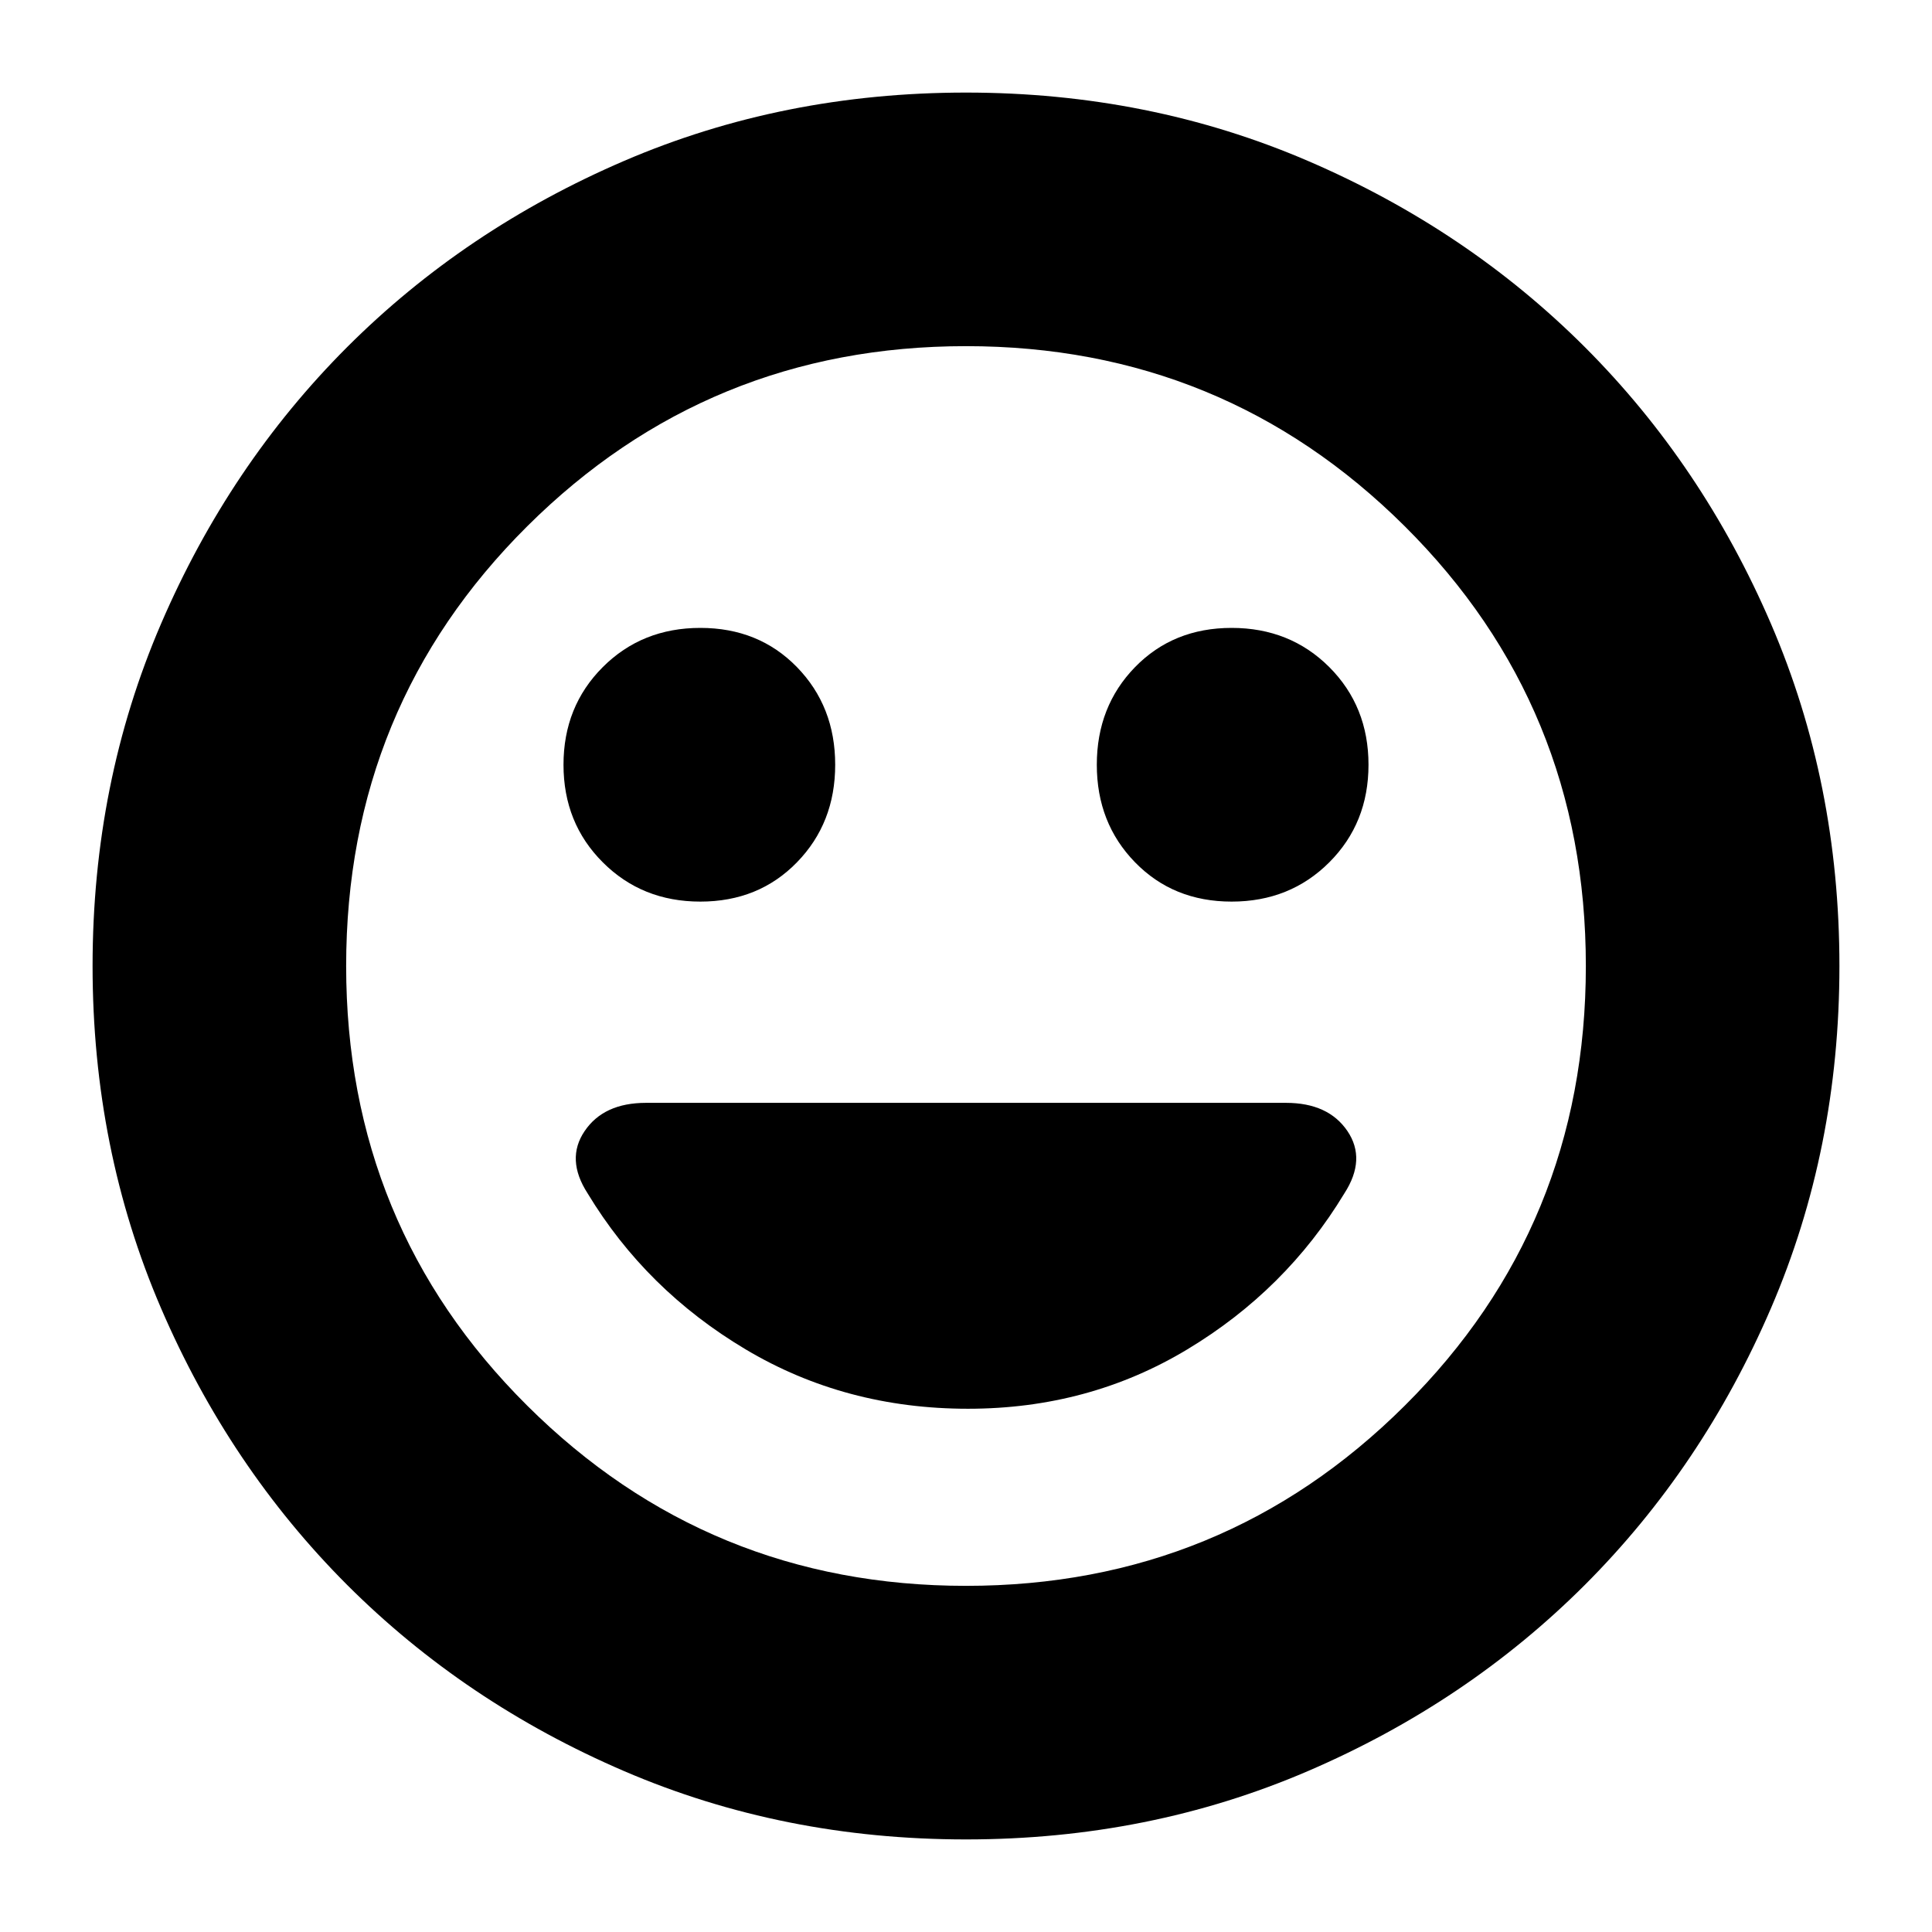 <svg xmlns="http://www.w3.org/2000/svg" height="24" width="24"><path d="M15.3 11.2Q16.025 11.2 16.513 10.712Q17 10.225 17 9.5Q17 8.775 16.513 8.287Q16.025 7.8 15.3 7.8Q14.575 7.8 14.1 8.287Q13.625 8.775 13.625 9.5Q13.625 10.225 14.1 10.712Q14.575 11.2 15.3 11.2ZM8.7 11.2Q9.425 11.2 9.9 10.712Q10.375 10.225 10.375 9.5Q10.375 8.775 9.9 8.287Q9.425 7.8 8.7 7.8Q7.975 7.8 7.488 8.287Q7 8.775 7 9.5Q7 10.225 7.488 10.712Q7.975 11.2 8.7 11.2ZM12.025 17.5Q13.525 17.5 14.75 16.762Q15.975 16.025 16.7 14.825Q16.975 14.4 16.738 14.05Q16.5 13.7 15.975 13.7H8.025Q7.5 13.7 7.263 14.05Q7.025 14.4 7.3 14.825Q8.025 16.025 9.262 16.762Q10.5 17.5 12.025 17.5ZM12 22.85Q9.725 22.85 7.75 22Q5.775 21.15 4.312 19.688Q2.85 18.225 2 16.25Q1.15 14.275 1.15 12Q1.15 9.725 2 7.75Q2.85 5.775 4.312 4.312Q5.775 2.85 7.75 2Q9.725 1.15 12 1.15Q14.275 1.15 16.25 2Q18.225 2.85 19.688 4.312Q21.15 5.775 22 7.75Q22.85 9.725 22.85 12Q22.85 14.275 22 16.25Q21.15 18.225 19.688 19.688Q18.225 21.15 16.25 22Q14.275 22.85 12 22.85ZM12 12Q12 12 12 12Q12 12 12 12Q12 12 12 12Q12 12 12 12Q12 12 12 12Q12 12 12 12Q12 12 12 12Q12 12 12 12ZM12 19.7Q15.2 19.7 17.45 17.462Q19.7 15.225 19.7 12Q19.7 8.775 17.45 6.537Q15.2 4.3 12 4.3Q8.8 4.3 6.55 6.537Q4.3 8.775 4.3 12Q4.3 15.225 6.55 17.462Q8.8 19.7 12 19.7Z"/></svg>